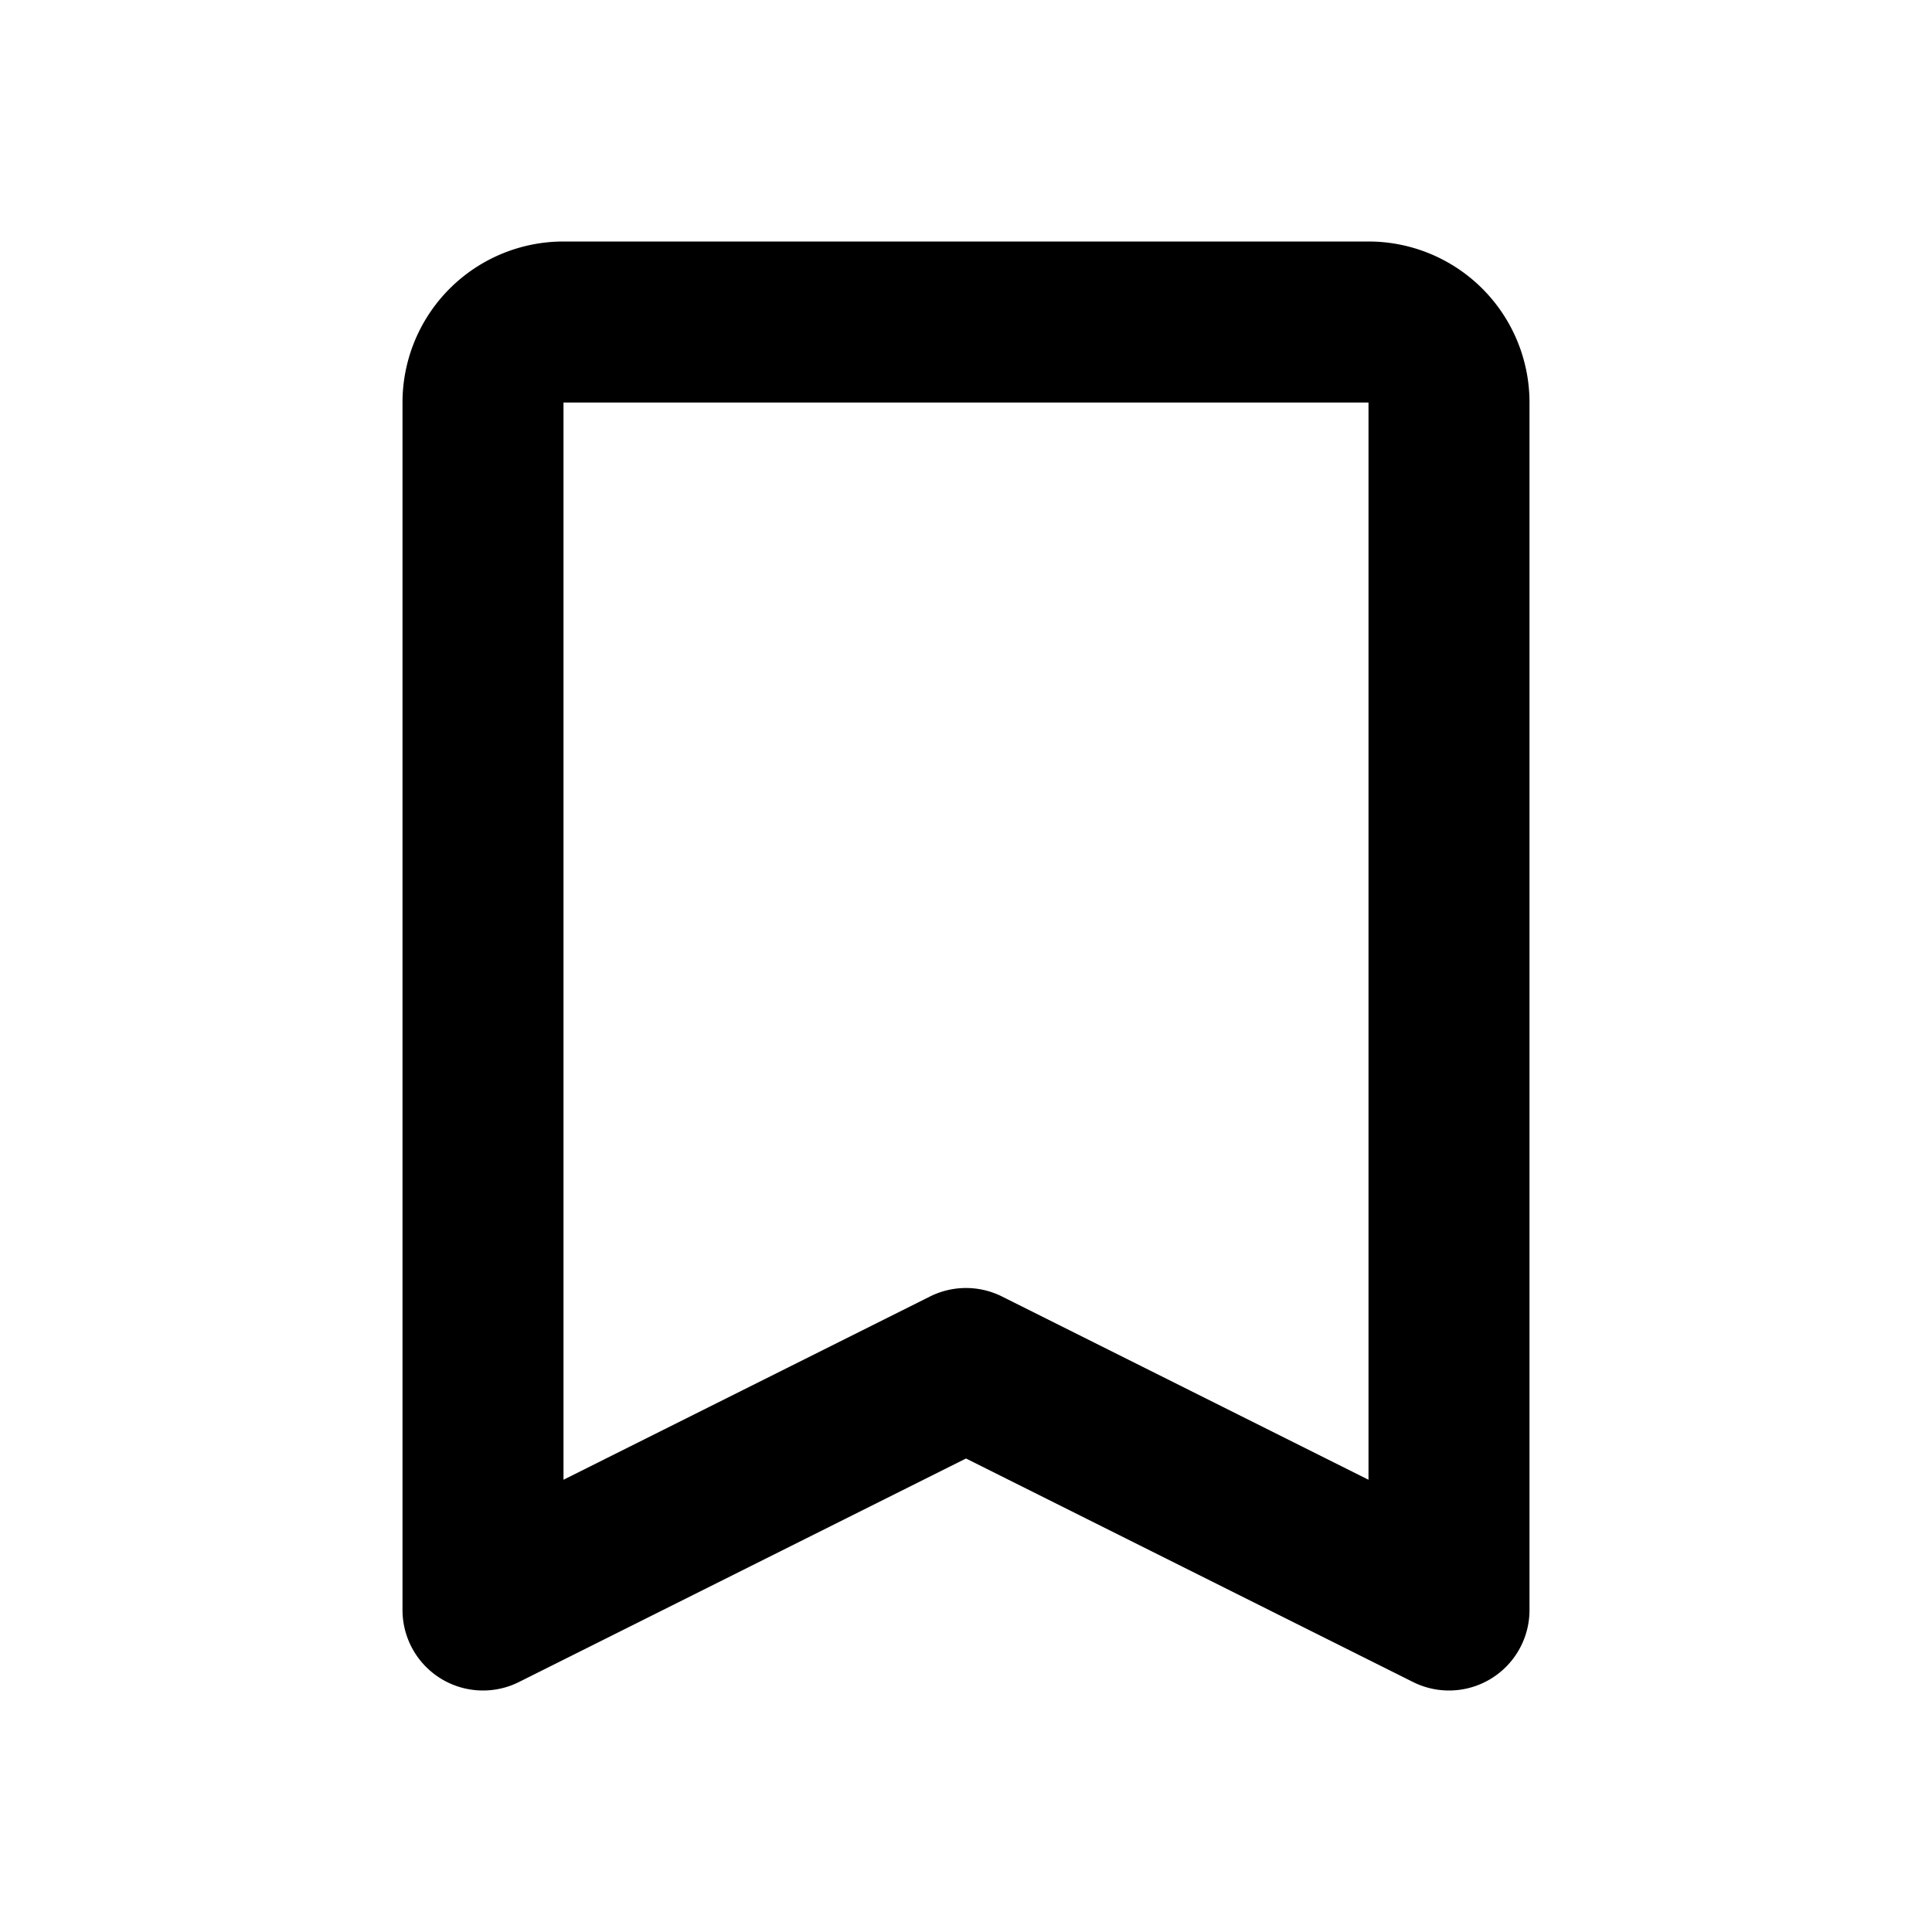 <svg xmlns="http://www.w3.org/2000/svg" xmlns:xlink="http://www.w3.org/1999/xlink" width="24" height="24" viewBox="0 0 24 24"><path fill="none" stroke="currentColor" stroke-linejoin="round" stroke-width="2" d="M6 20V5a1 1 0 0 1 1-1h10a1 1 0 0 1 1 1v15l-6-3z"/></svg>